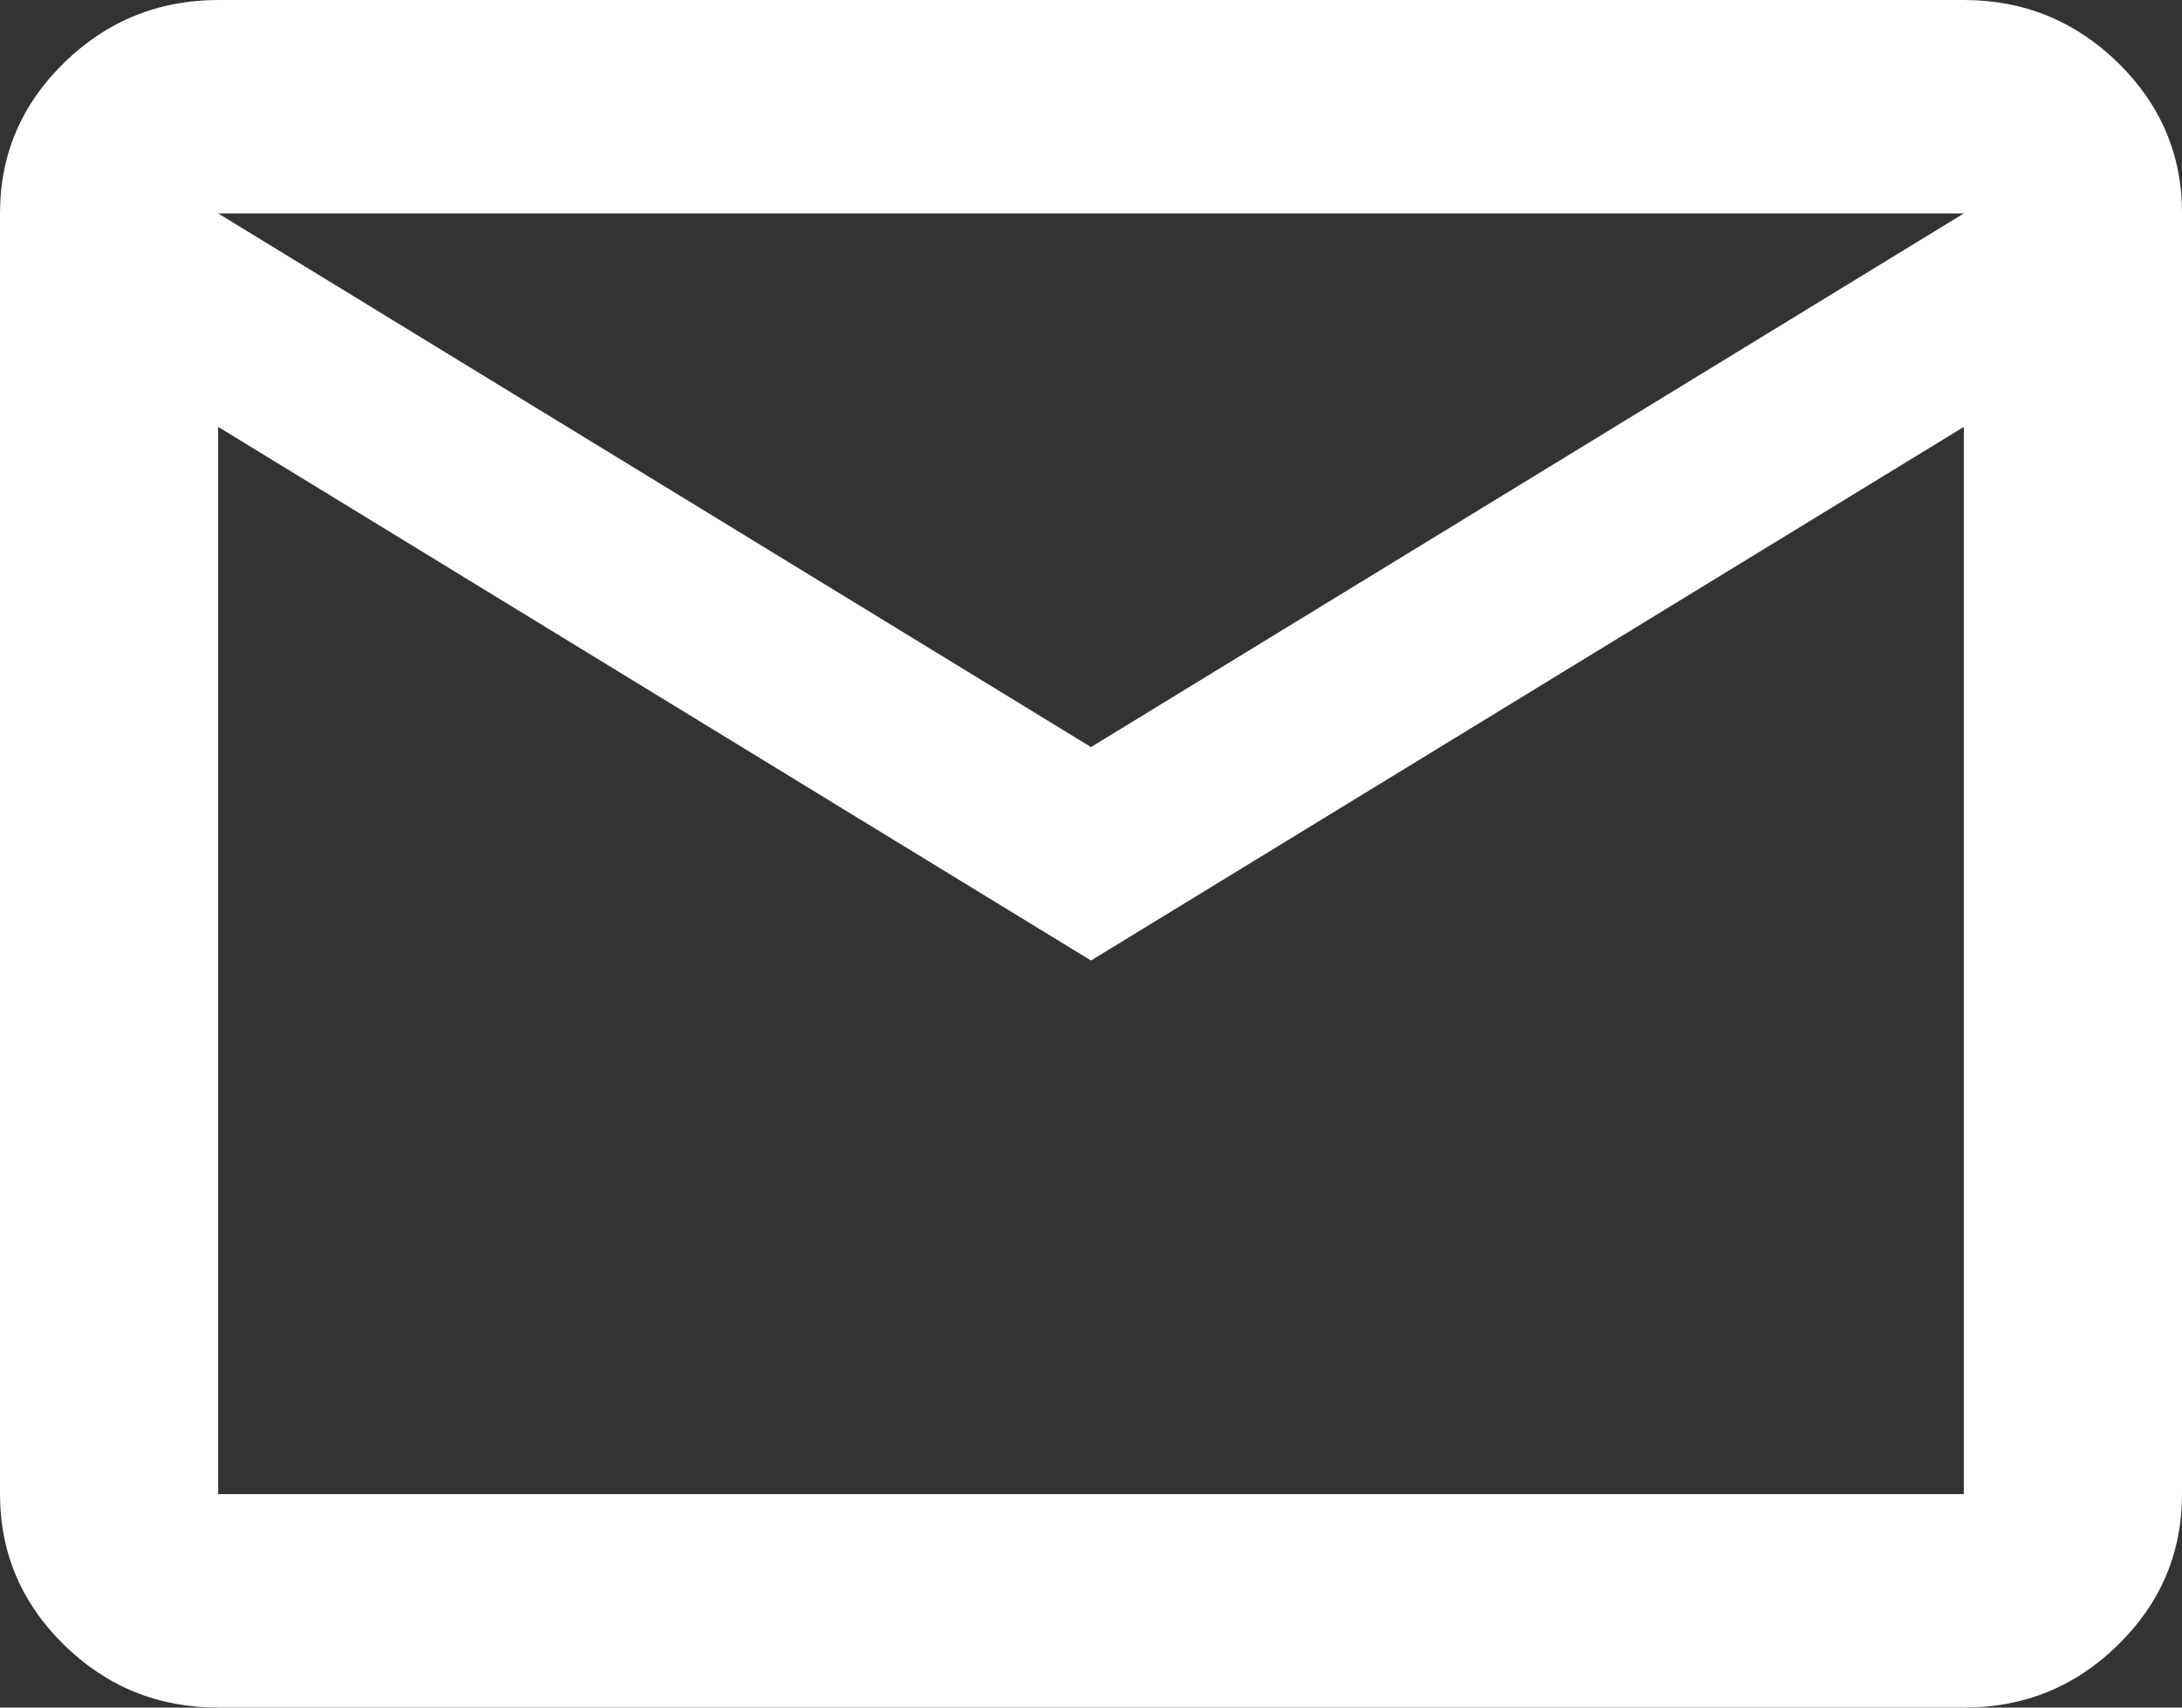 <svg width="23" height="18" viewBox="0 0 23 18" fill="none" xmlns="http://www.w3.org/2000/svg">
<rect x="0" y="0" width="23" height="18" fill="#333333" stroke="none"/>
<path d="M2.3 18C1.667 18 1.126 17.78 0.676 17.34C0.226 16.899 0.001 16.369 0 15.75V2.25C0 1.631 0.225 1.102 0.676 0.661C1.127 0.221 1.668 0.001 2.3 0H20.7C21.332 0 21.874 0.221 22.325 0.661C22.776 1.103 23.001 1.632 23 2.25V15.75C23 16.369 22.775 16.899 22.325 17.34C21.875 17.781 21.333 18.001 20.7 18H2.3ZM11.5 10.125L2.3 4.5V15.75H20.7V4.5L11.5 10.125ZM11.5 7.875L20.7 2.25H2.3L11.5 7.875ZM2.3 4.5V2.25V15.75V4.5Z" fill="white"/>
</svg>
